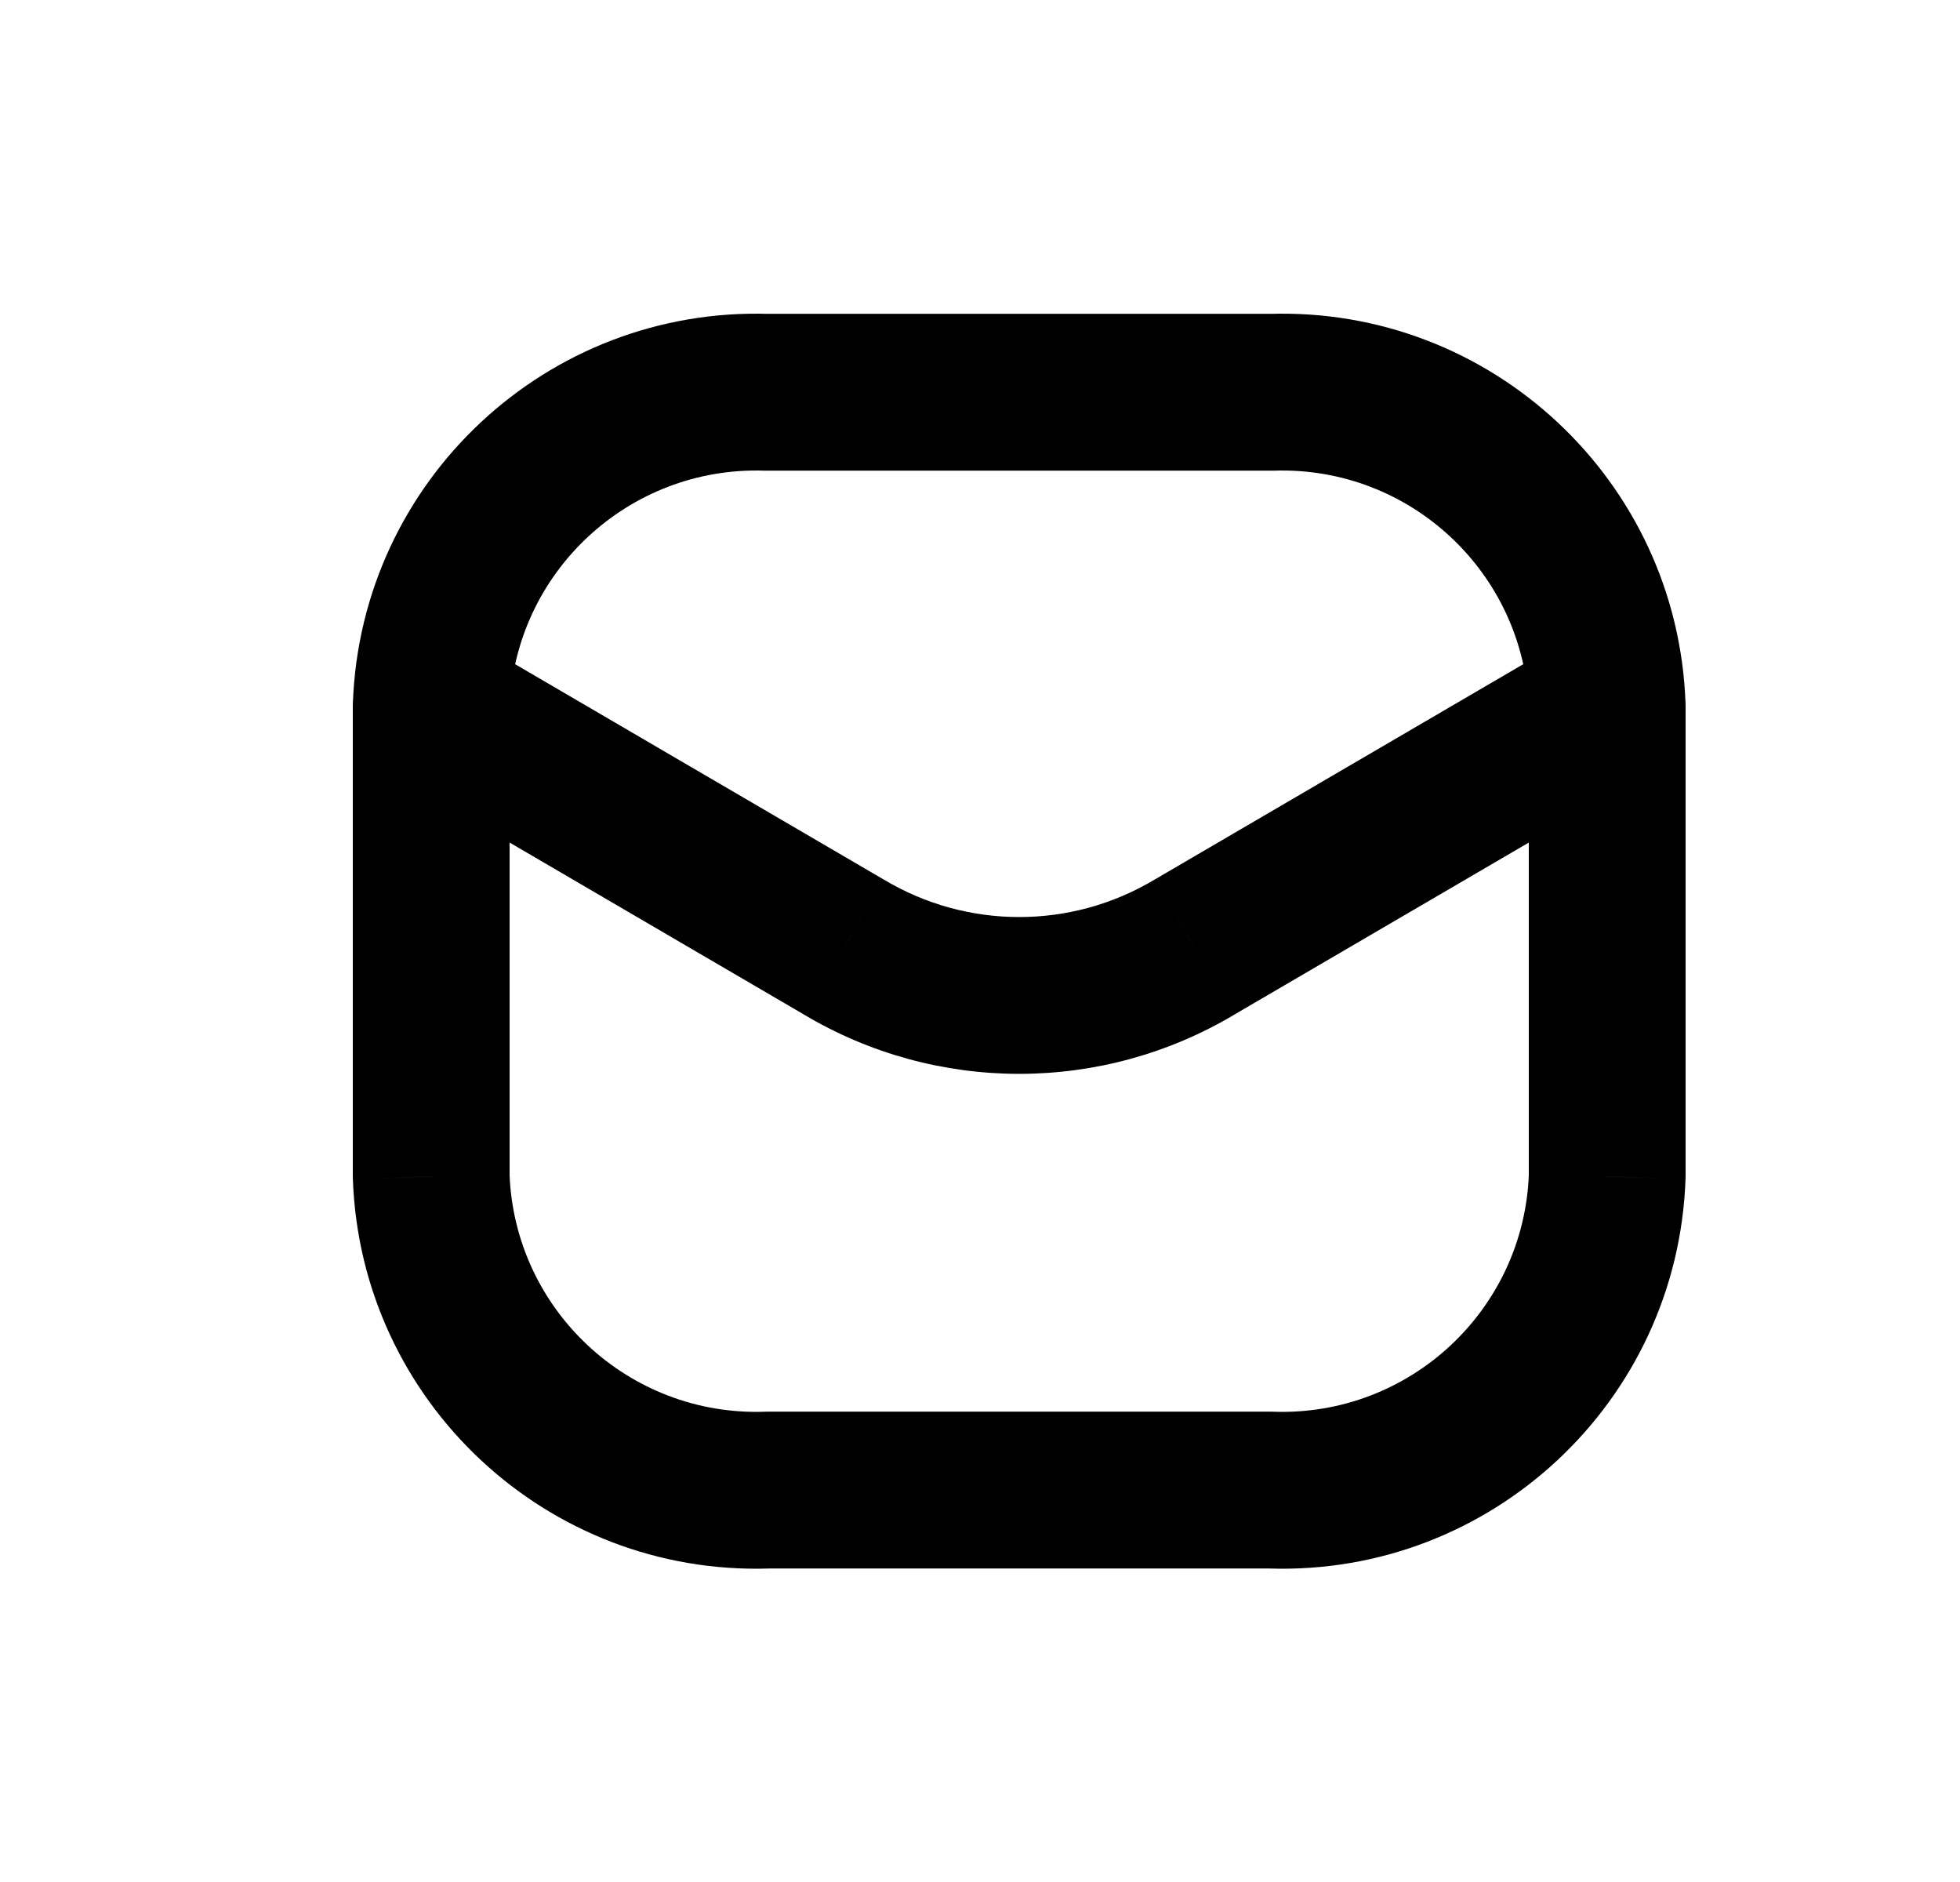 <svg width="25" height="24" viewBox="0 0 25 24" xmlns="http://www.w3.org/2000/svg">
<path d="M19.501 9.038C19.52 9.59 19.984 10.021 20.536 10.002C21.087 9.982 21.519 9.519 21.499 8.967L19.501 9.038ZM16.214 5.002V6.002C16.225 6.002 16.236 6.002 16.247 6.002L16.214 5.002ZM9.786 5.002L9.753 6.002C9.764 6.002 9.775 6.002 9.786 6.002V5.002ZM4.501 8.967C4.481 9.519 4.912 9.982 5.464 10.002C6.016 10.021 6.48 9.59 6.499 9.038L4.501 8.967ZM21.5 9.002C21.5 8.45 21.052 8.002 20.5 8.002C19.948 8.002 19.5 8.45 19.5 9.002H21.5ZM20.5 15.002L21.499 15.038C21.5 15.026 21.5 15.014 21.5 15.002H20.5ZM16.214 19.002L16.247 18.003C16.236 18.003 16.225 18.002 16.214 18.002V19.002ZM9.786 19.002V18.002C9.775 18.002 9.764 18.003 9.753 18.003L9.786 19.002ZM5.5 15.002H4.5C4.5 15.014 4.5 15.026 4.501 15.038L5.5 15.002ZM6.5 9.002C6.5 8.45 6.052 8.002 5.5 8.002C4.948 8.002 4.5 8.45 4.5 9.002H6.5ZM21.004 9.866C21.481 9.587 21.642 8.975 21.363 8.498C21.085 8.021 20.473 7.86 19.996 8.139L21.004 9.866ZM15.236 12.077L14.732 11.214L14.723 11.219L15.236 12.077ZM10.764 12.077L11.277 11.219L11.268 11.214L10.764 12.077ZM6.004 8.139C5.528 7.86 4.915 8.021 4.637 8.498C4.358 8.975 4.519 9.587 4.996 9.866L6.004 8.139ZM21.499 8.967C21.398 6.129 19.019 3.908 16.181 4.003L16.247 6.002C17.983 5.944 19.439 7.302 19.501 9.038L21.499 8.967ZM16.214 4.002H9.786V6.002H16.214V4.002ZM9.819 4.003C6.981 3.908 4.602 6.129 4.501 8.967L6.499 9.038C6.561 7.302 8.017 5.944 9.753 6.002L9.819 4.003ZM19.5 9.002V15.002H21.5V9.002H19.5ZM19.501 14.967C19.439 16.703 17.983 18.061 16.247 18.003L16.181 20.002C19.019 20.097 21.398 17.876 21.499 15.038L19.501 14.967ZM16.214 18.002H9.786V20.002H16.214V18.002ZM9.753 18.003C8.017 18.061 6.561 16.703 6.499 14.967L4.501 15.038C4.602 17.876 6.981 20.097 9.819 20.002L9.753 18.003ZM6.5 15.002V9.002H4.5V15.002H6.5ZM19.996 8.139L14.732 11.214L15.74 12.941L21.004 9.866L19.996 8.139ZM14.723 11.219C13.662 11.853 12.338 11.853 11.277 11.219L10.251 12.936C11.944 13.947 14.056 13.947 15.749 12.936L14.723 11.219ZM11.268 11.214L6.004 8.139L4.996 9.866L10.26 12.941L11.268 11.214Z"/>
</svg>

